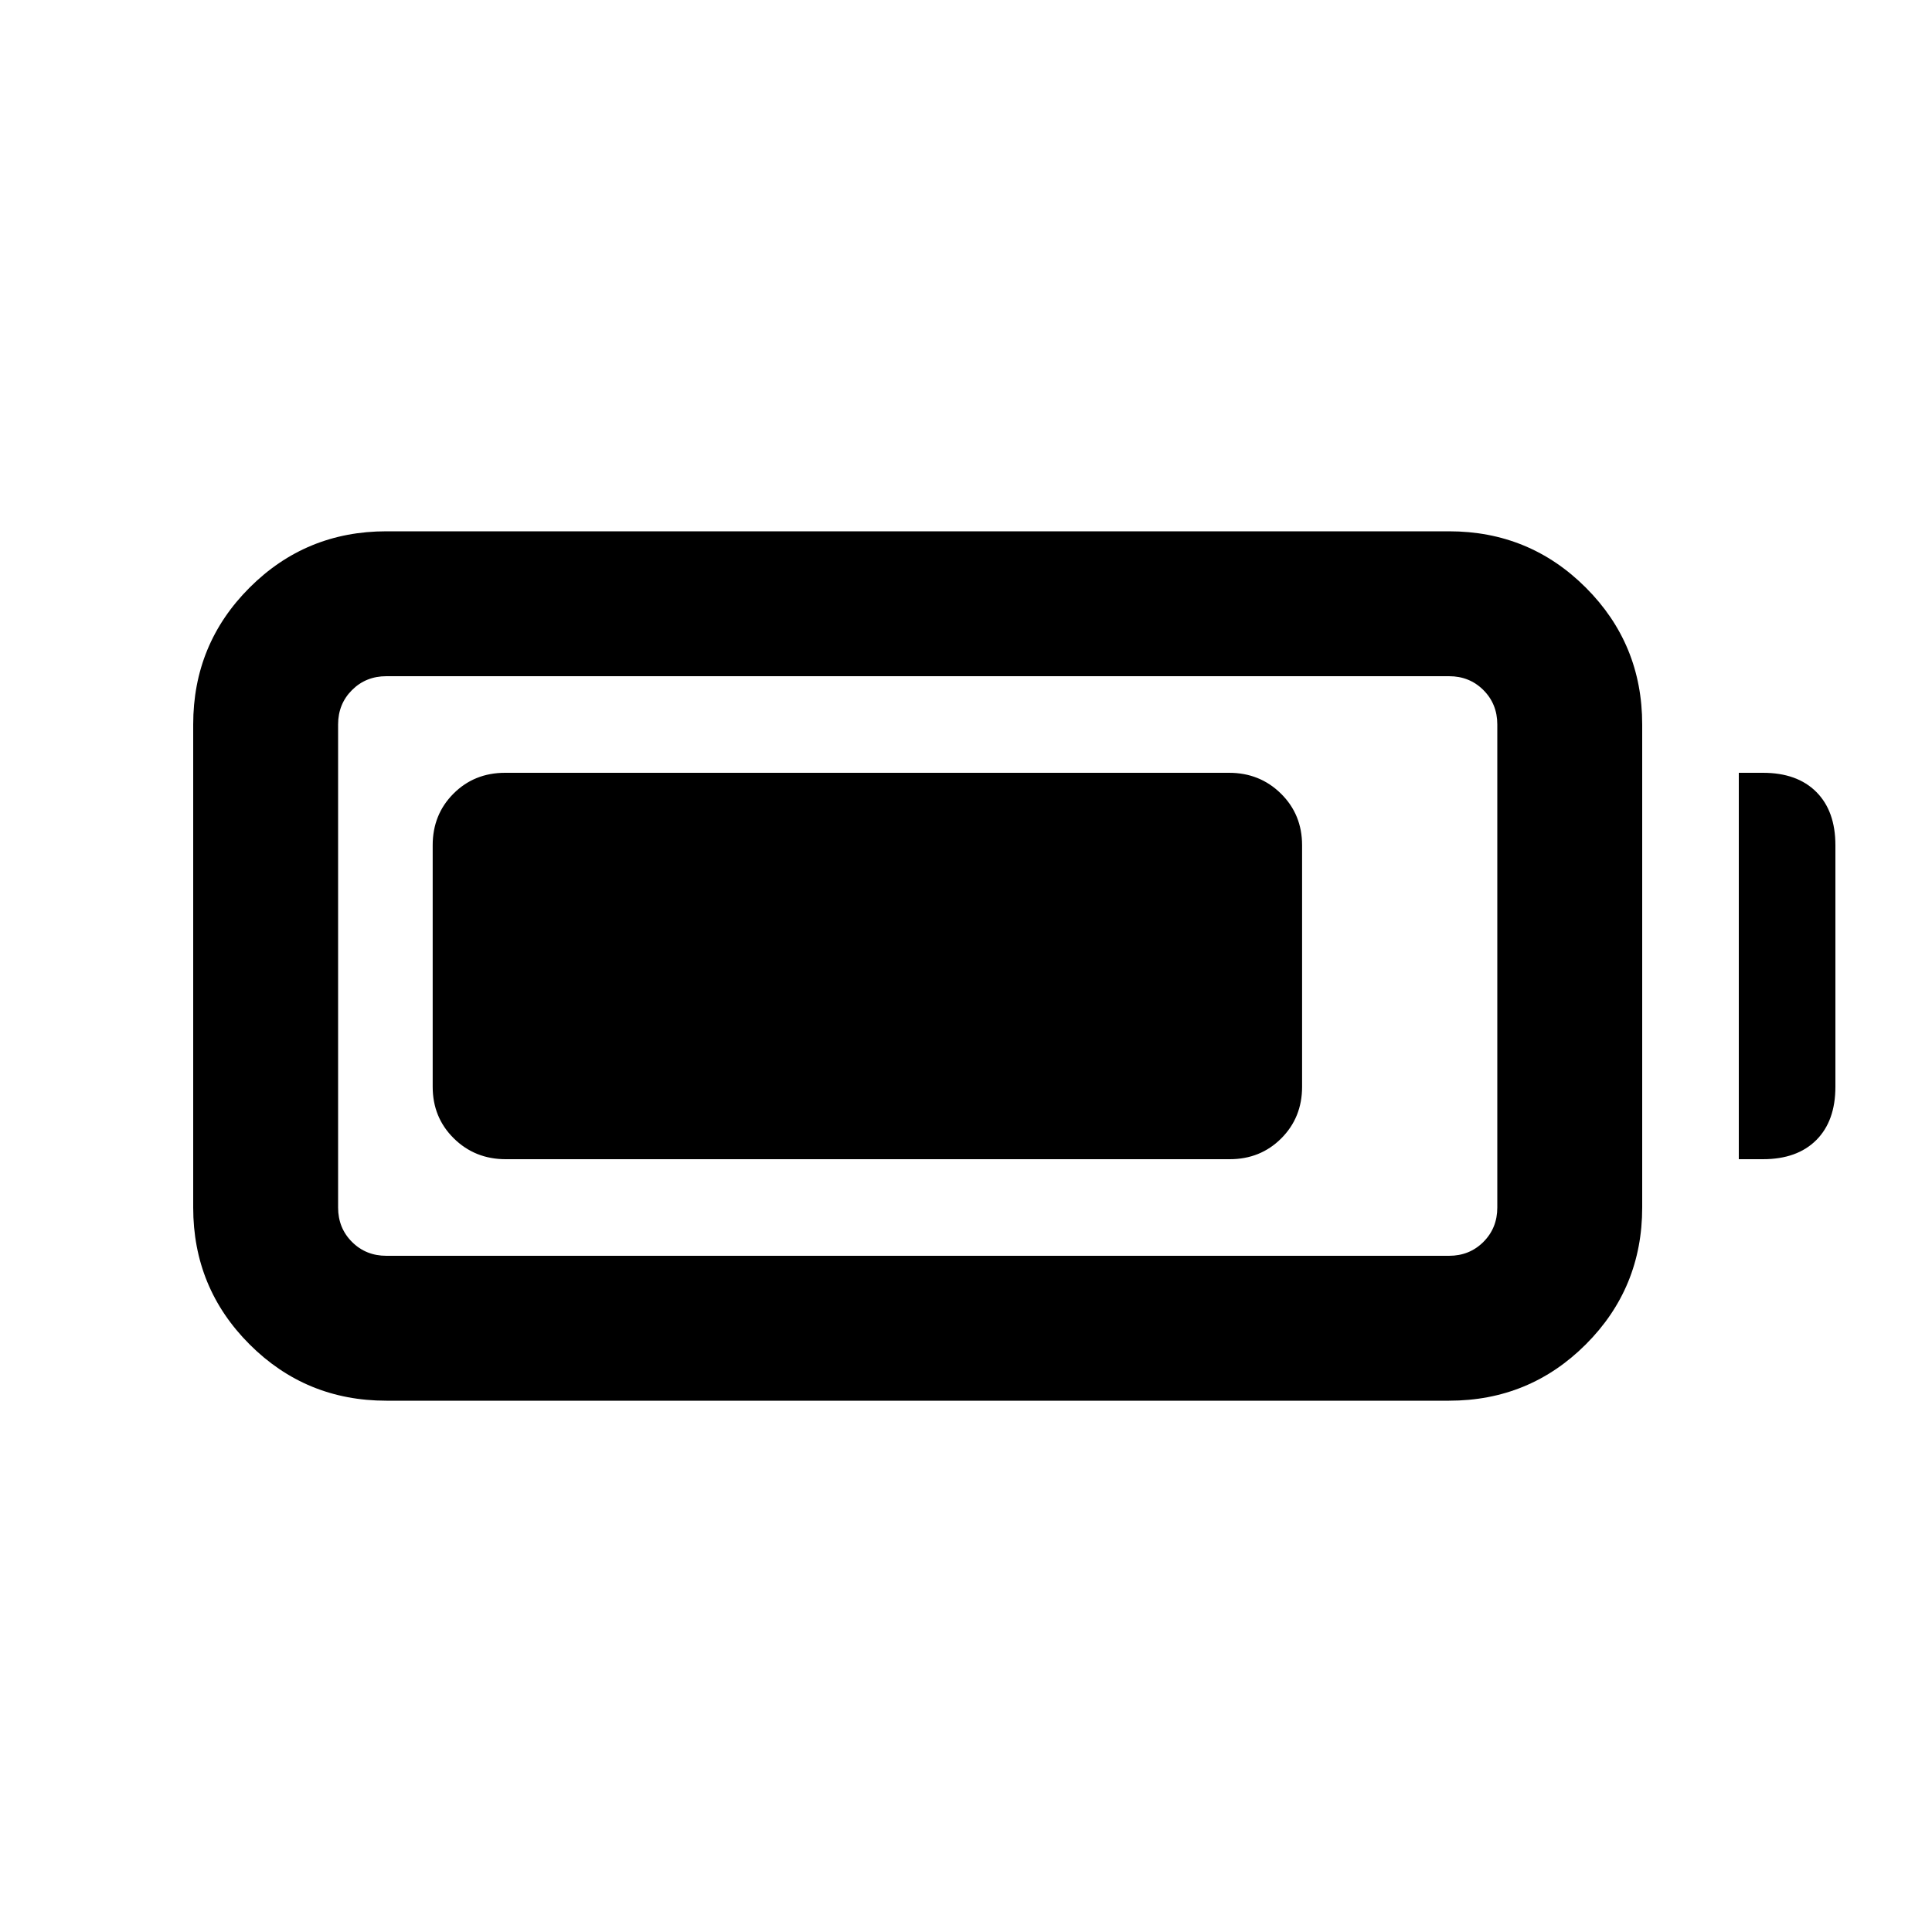 <svg xmlns="http://www.w3.org/2000/svg" height="20" viewBox="0 -960 960 960" width="20"><path d="M192-264q-40 0-68-28t-28-68v-240q0-40 28-68t68-28h528q40 0 68 28t28 68v240q0 40-28 68t-68 28H192Zm0-72h528q10.2 0 17.1-6.9 6.9-6.9 6.9-17.1v-240q0-10.2-6.9-17.1-6.9-6.9-17.1-6.9H192q-10.2 0-17.1 6.9-6.9 6.9-6.9 17.1v240q0 10.2 6.9 17.1 6.9 6.9 17.1 6.9Zm672-48v-192h12q17 0 26.5 9.5T912-540v120q0 17-9.5 26.5T876-384h-12Zm-649-36v-120q0-15.3 10.34-25.65Q235.68-576 250.97-576h359.74q15.29 0 25.79 10.35T647-540v120q0 15.3-10.34 25.65Q626.32-384 611.03-384H251.29q-15.29 0-25.79-10.35T215-420Z"/></svg>